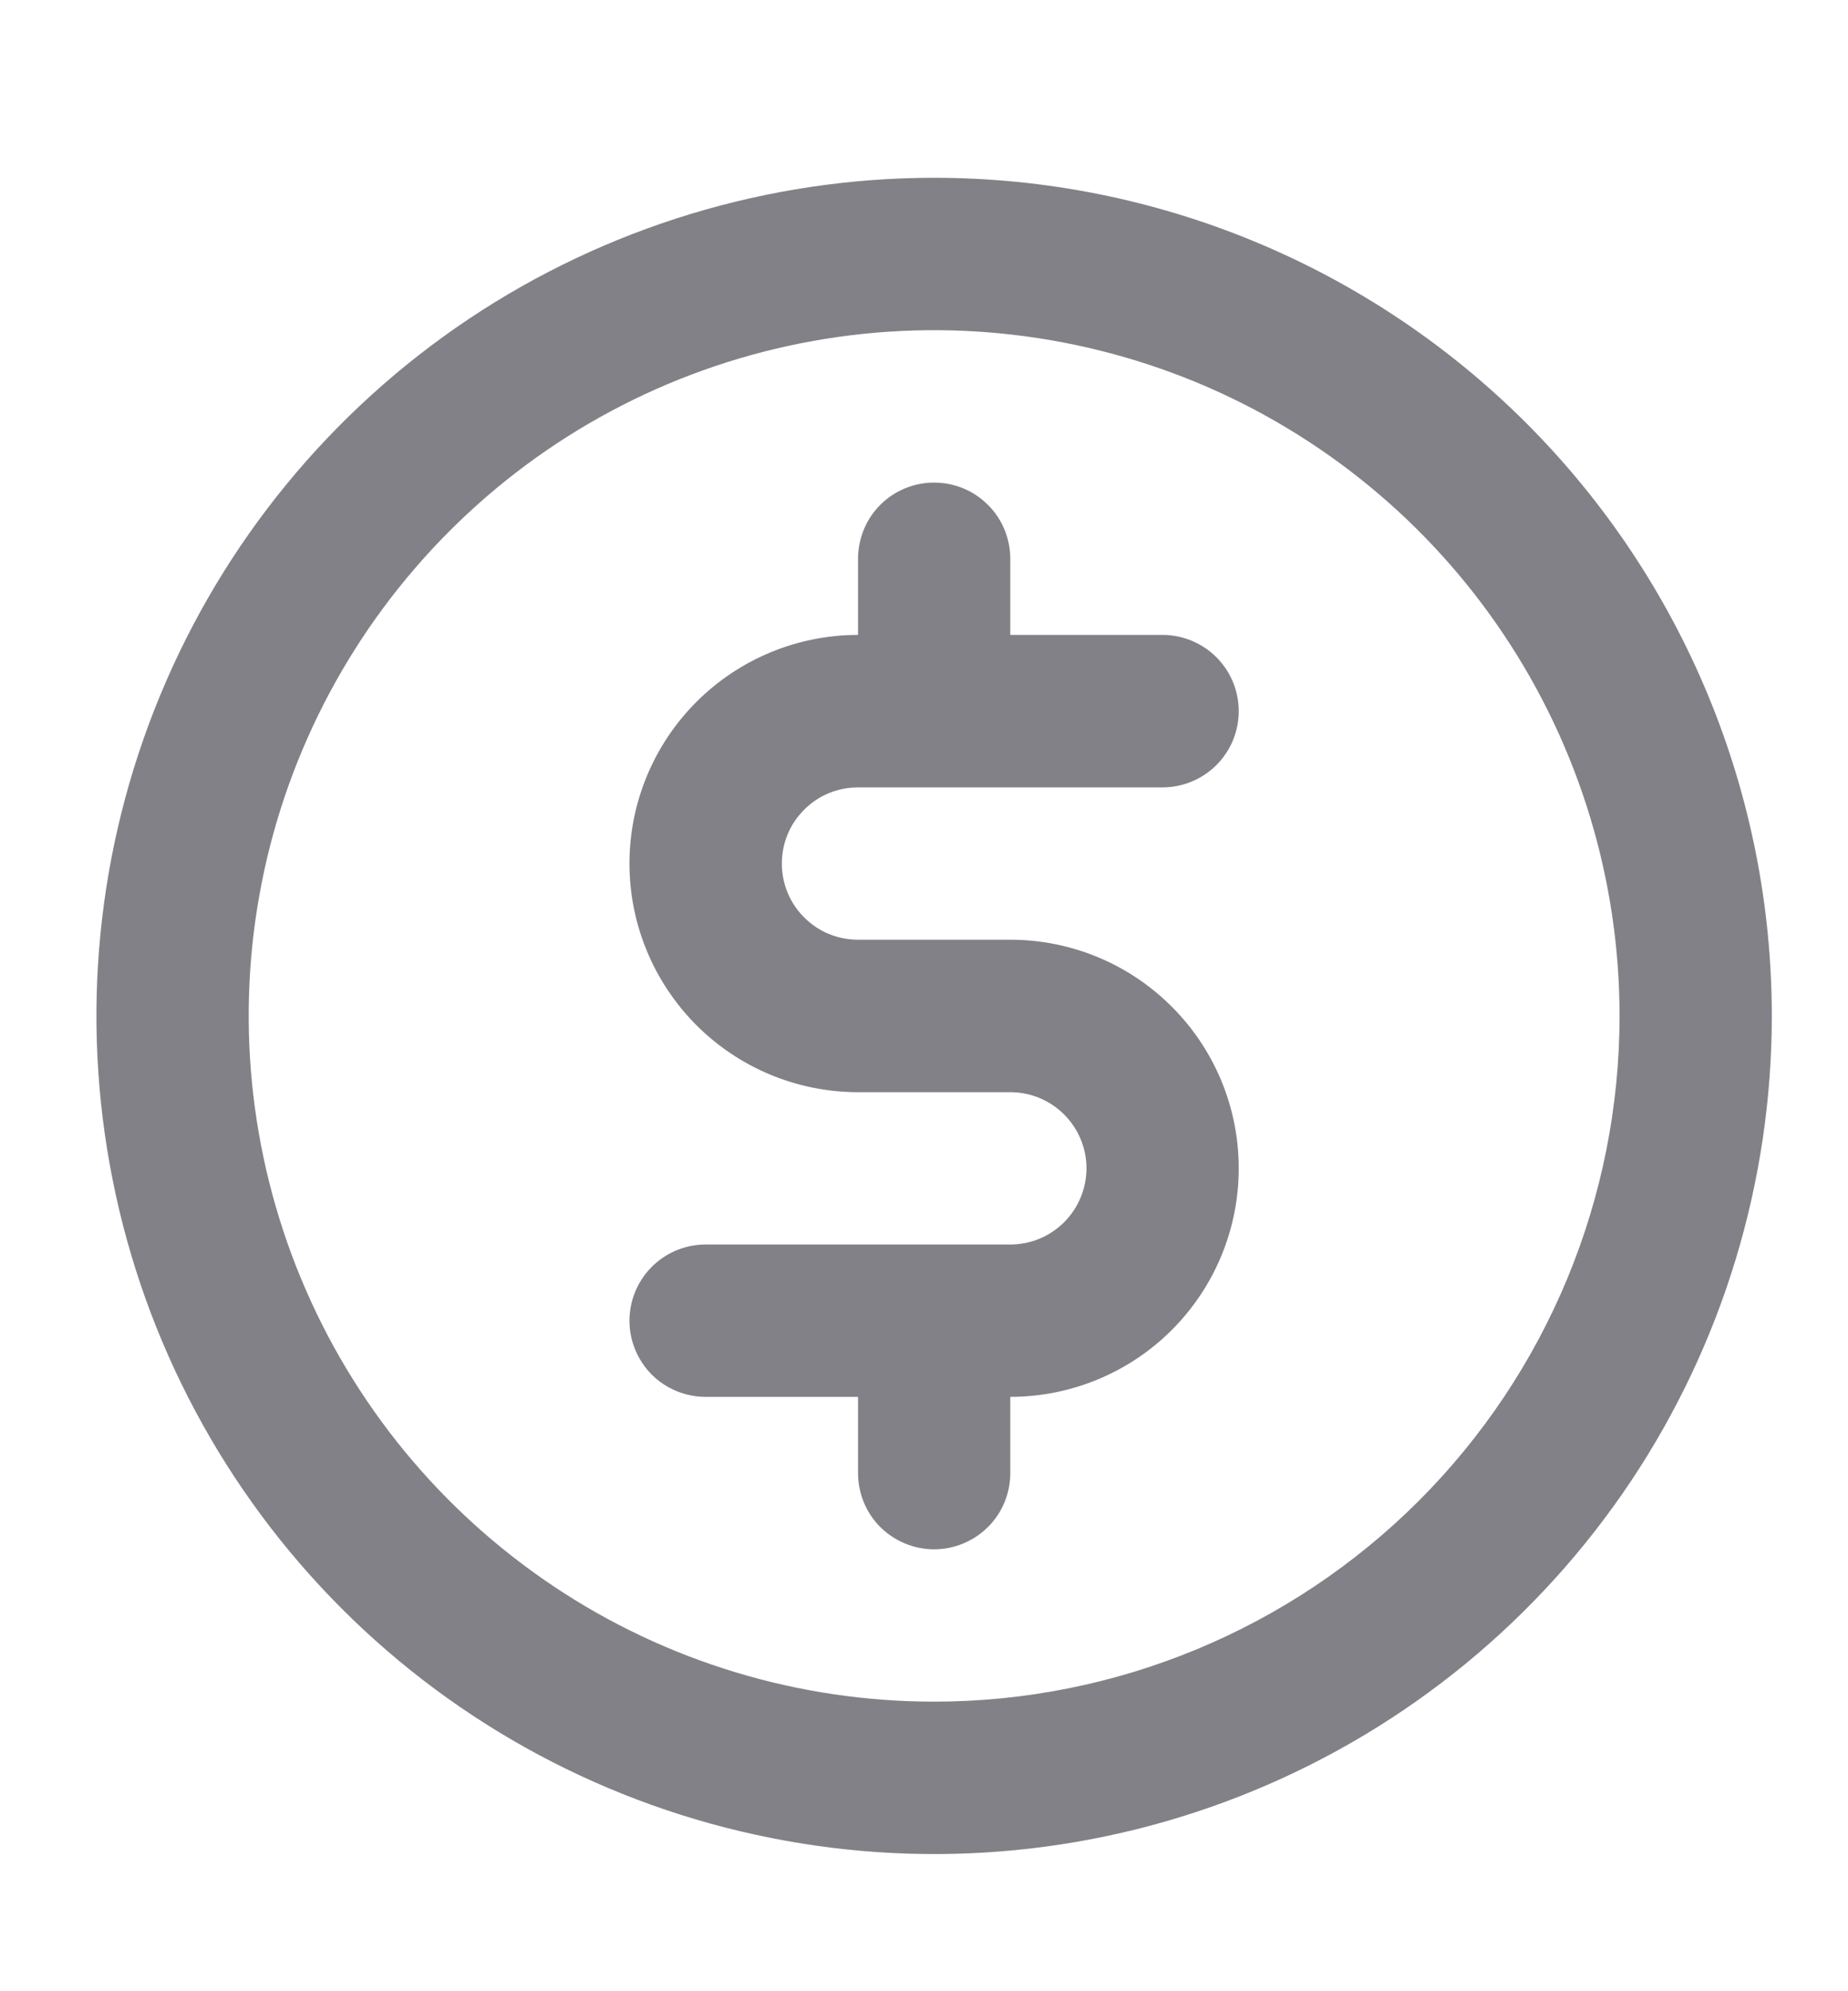 <svg width="13" height="14" viewBox="0 0 13 14" fill="none" xmlns="http://www.w3.org/2000/svg">
<g clip-path="url(#clip0_63_4616)">
<path d="M6.036 5.536H8.178C8.32 5.536 8.457 5.479 8.557 5.379C8.658 5.278 8.714 5.142 8.714 5C8.714 4.858 8.658 4.722 8.557 4.621C8.457 4.521 8.32 4.464 8.178 4.464H7.107V3.929C7.107 3.787 7.051 3.65 6.95 3.55C6.85 3.449 6.713 3.393 6.571 3.393C6.429 3.393 6.293 3.449 6.192 3.55C6.092 3.65 6.036 3.787 6.036 3.929V4.464C5.609 4.464 5.2 4.634 4.899 4.935C4.598 5.236 4.428 5.645 4.428 6.071C4.428 6.498 4.598 6.906 4.899 7.208C5.2 7.509 5.609 7.679 6.036 7.679H7.107C7.249 7.679 7.385 7.735 7.486 7.836C7.586 7.936 7.643 8.072 7.643 8.214C7.643 8.356 7.586 8.493 7.486 8.593C7.385 8.694 7.249 8.75 7.107 8.75H4.964C4.822 8.75 4.686 8.806 4.585 8.907C4.485 9.007 4.428 9.144 4.428 9.286C4.428 9.428 4.485 9.564 4.585 9.665C4.686 9.765 4.822 9.821 4.964 9.821H6.036V10.357C6.036 10.499 6.092 10.636 6.192 10.736C6.293 10.836 6.429 10.893 6.571 10.893C6.713 10.893 6.85 10.836 6.95 10.736C7.051 10.636 7.107 10.499 7.107 10.357V9.821C7.533 9.821 7.942 9.652 8.243 9.351C8.545 9.049 8.714 8.641 8.714 8.214C8.714 7.788 8.545 7.379 8.243 7.078C7.942 6.776 7.533 6.607 7.107 6.607H6.036C5.893 6.607 5.757 6.551 5.657 6.45C5.556 6.35 5.5 6.214 5.5 6.071C5.5 5.929 5.556 5.793 5.657 5.693C5.757 5.592 5.893 5.536 6.036 5.536ZM6.571 1.25C5.406 1.25 4.266 1.596 3.297 2.243C2.328 2.891 1.573 3.811 1.127 4.888C0.681 5.965 0.564 7.149 0.792 8.293C1.019 9.436 1.58 10.486 2.404 11.31C3.228 12.134 4.278 12.695 5.422 12.922C6.565 13.15 7.75 13.033 8.826 12.587C9.903 12.141 10.823 11.386 11.471 10.417C12.118 9.448 12.464 8.308 12.464 7.143C12.464 5.58 11.843 4.081 10.738 2.976C9.633 1.871 8.134 1.25 6.571 1.25ZM6.571 11.964C5.618 11.964 4.685 11.682 3.893 11.152C3.1 10.622 2.482 9.869 2.117 8.988C1.752 8.107 1.656 7.138 1.842 6.202C2.028 5.267 2.488 4.408 3.162 3.734C3.836 3.059 4.695 2.6 5.631 2.414C6.566 2.228 7.535 2.324 8.416 2.688C9.297 3.053 10.05 3.671 10.58 4.464C11.11 5.257 11.393 6.189 11.393 7.143C11.393 8.422 10.885 9.648 9.981 10.552C9.076 11.456 7.85 11.964 6.571 11.964Z" fill="#818187"/>
</g>
<defs>
<clipPath id="clip0_63_4616">
<rect width="12.857" height="12.857" fill="white" transform="translate(0.143 0.714)"/>
</clipPath>
</defs>
</svg>

